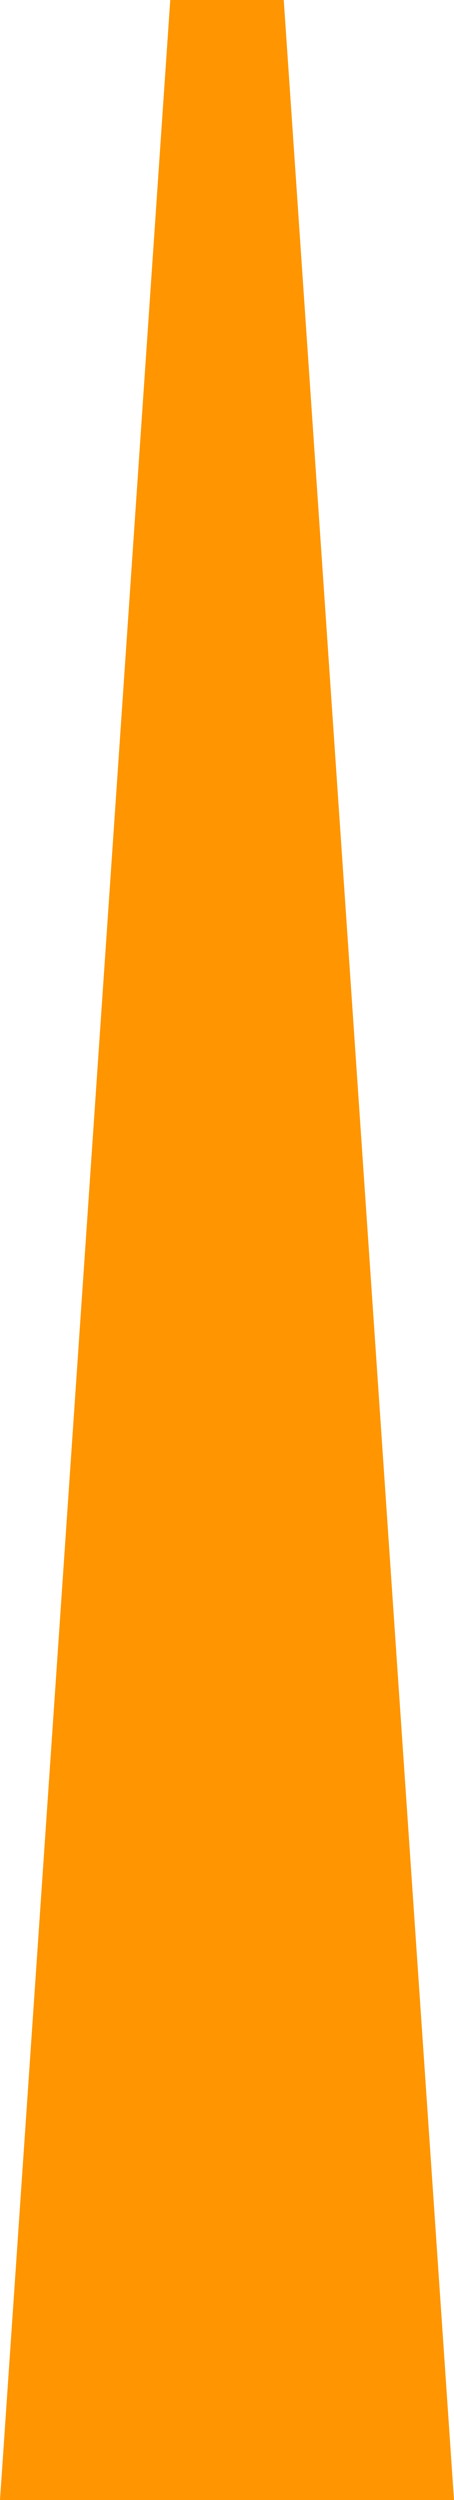 <?xml version="1.0" encoding="UTF-8"?>
<svg width="8px" height="44px" viewBox="0 0 8 44" version="1.1" xmlns="http://www.w3.org/2000/svg" xmlns:xlink="http://www.w3.org/1999/xlink">
    <!-- Generator: Sketch 58 (84663) - https://sketch.com -->
    <title>Rectangle</title>
    <desc>Created with Sketch.</desc>
    <g id="Desktop_Full" stroke="none" stroke-width="1" fill="none" fill-rule="evenodd">
        <g id="MB_Desktop-Onboarding_01_12" transform="translate(-580, -328)" fill="#FF9500">
            <g id="Group-10" transform="translate(513, 205)">
                <g id="Text" transform="translate(16, 91)">
                    <polygon id="Rectangle" points="54 32 56 32 59 76 51 76"></polygon>
                </g>
            </g>
        </g>
    </g>
</svg>